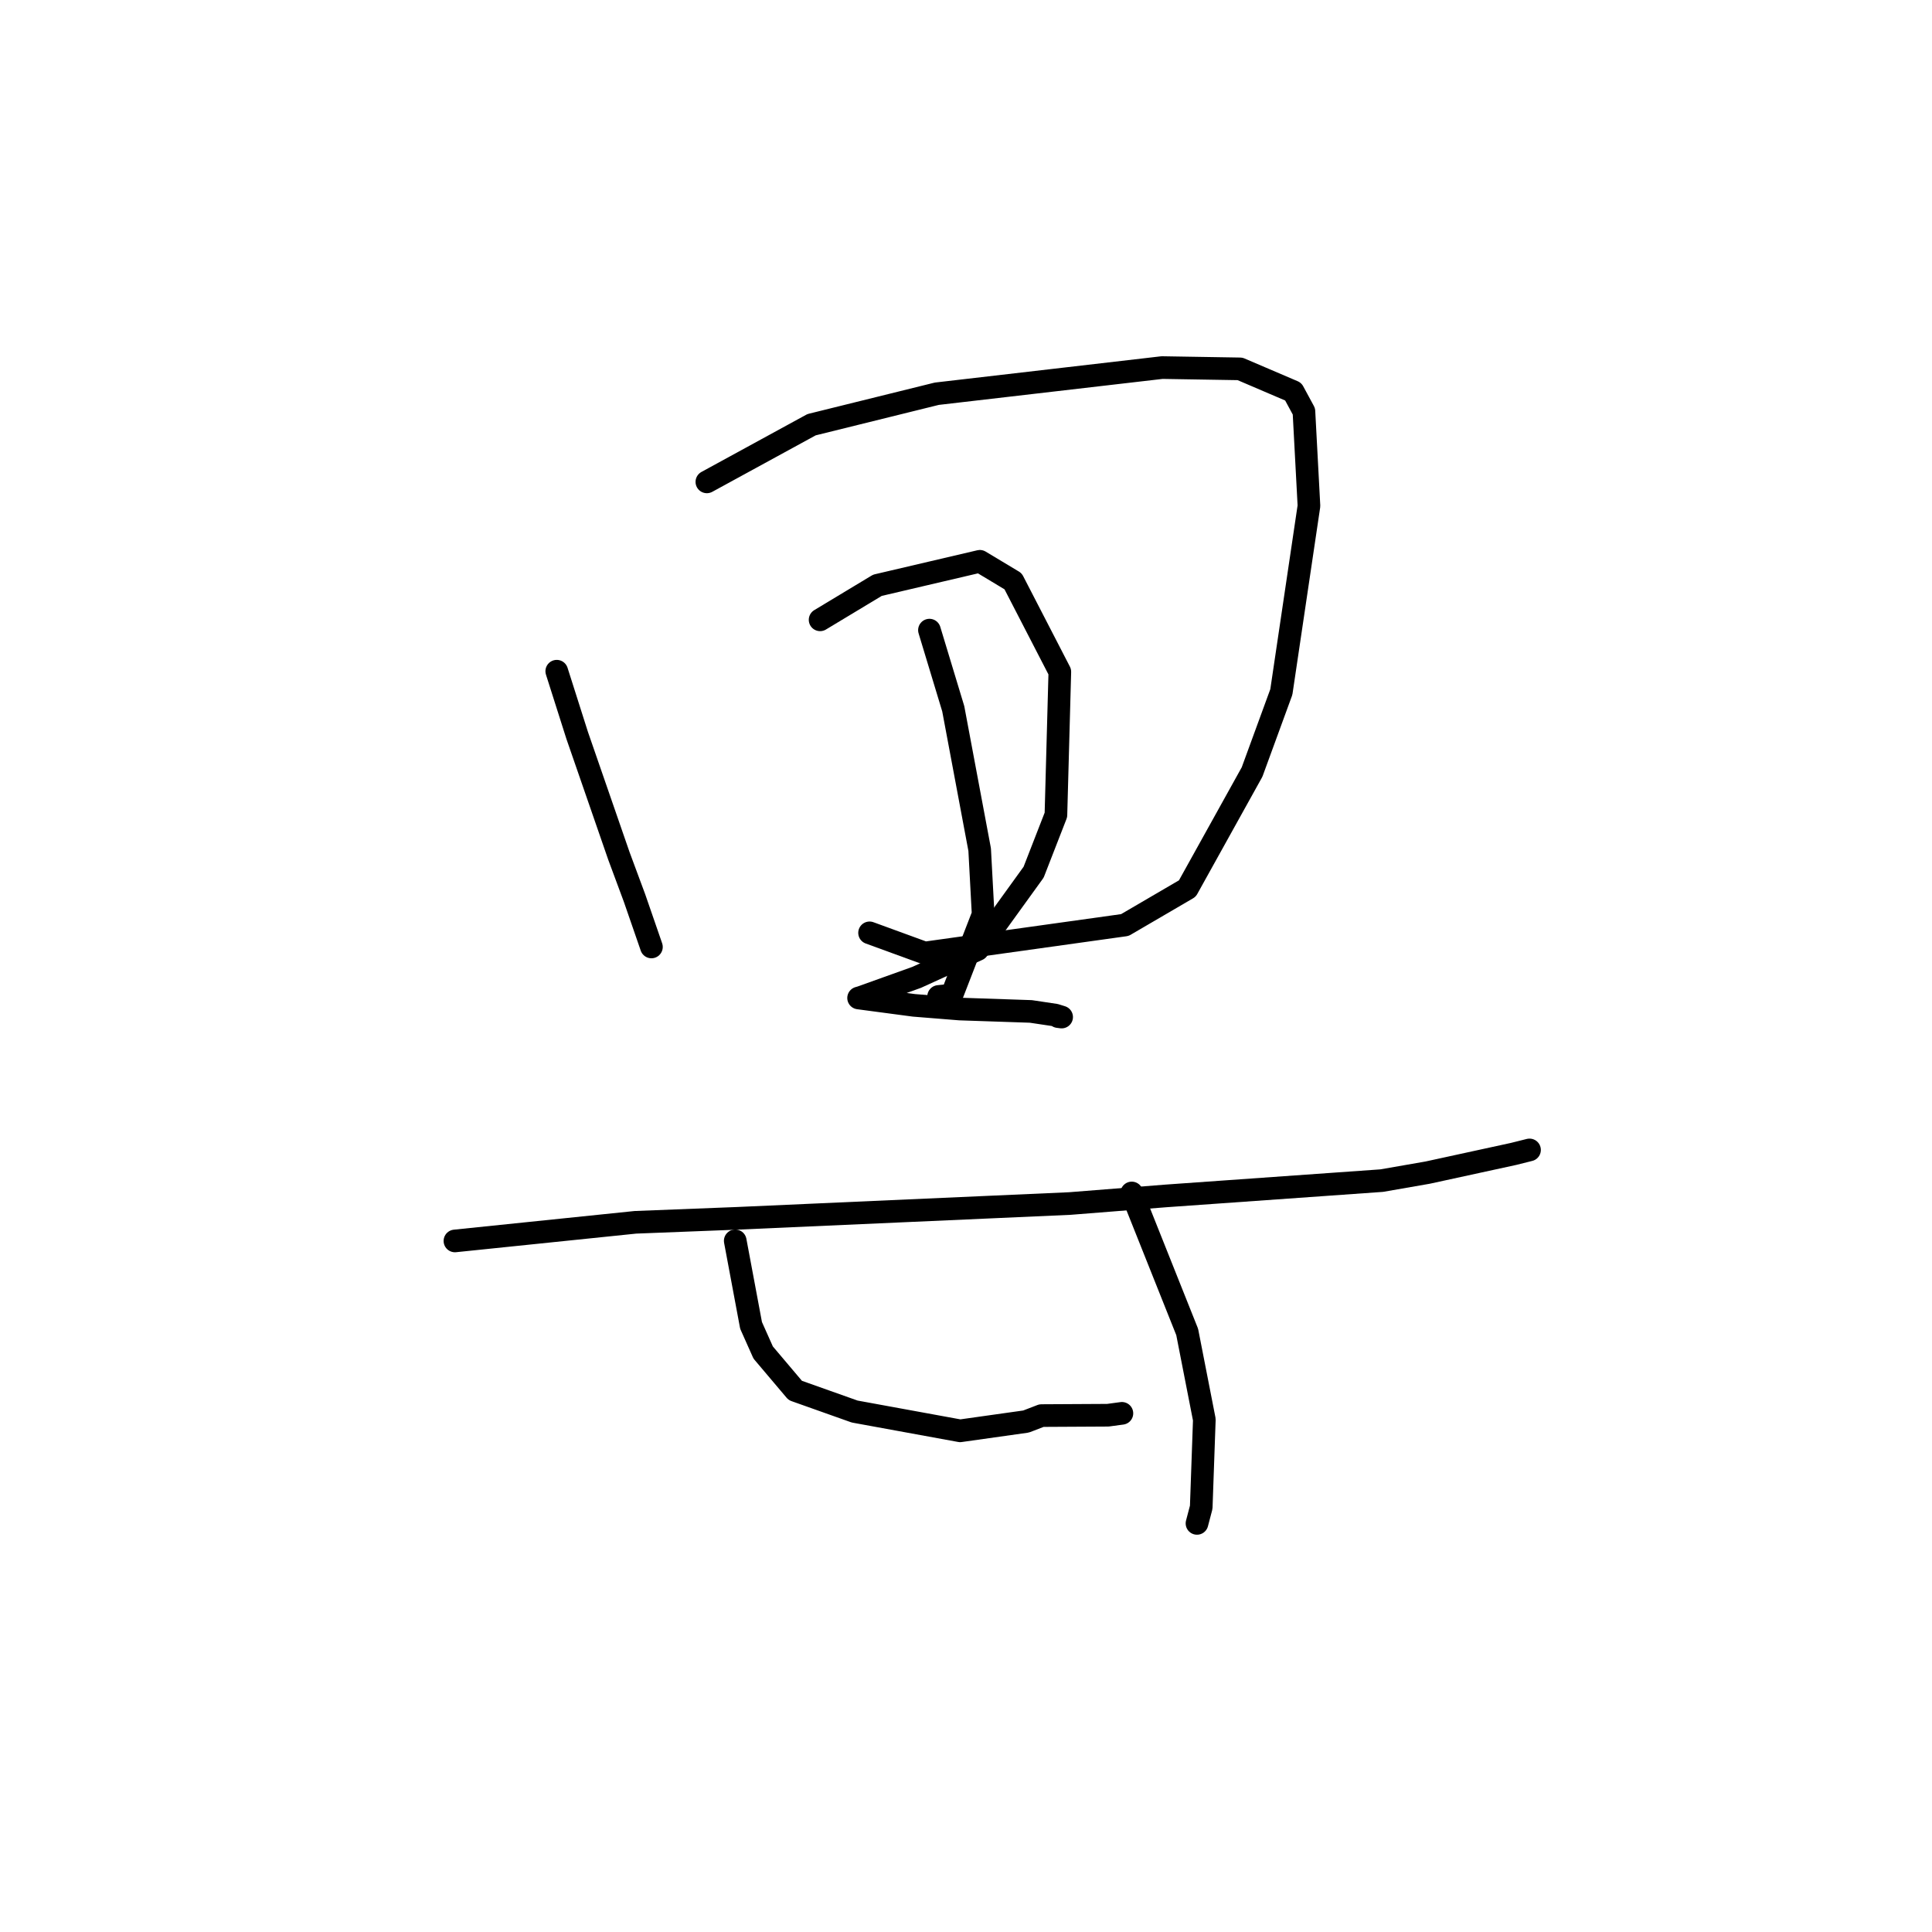 <?xml version="1.0" standalone="no"?>
    <svg width="256" height="256" xmlns="http://www.w3.org/2000/svg" version="1.1">
    <polyline stroke="black" stroke-width="3" stroke-linecap="round" fill="transparent" stroke-linejoin="round" points="73.773 88.938 76.479 97.448 82.007 113.415 84.076 118.989 86.249 125.27 86.313 125.462 86.318 125.477 " />
        <polyline stroke="black" stroke-width="3" stroke-linecap="round" fill="transparent" stroke-linejoin="round" points="93.663 63.852 107.535 56.277 124.13 52.172 153.983 48.706 164.309 48.877 171.361 51.894 172.777 54.51 173.443 67.035 169.784 91.691 165.905 102.296 157.33 117.736 149.051 122.572 122.535 126.278 115.222 123.607 " />
        <polyline stroke="black" stroke-width="3" stroke-linecap="round" fill="transparent" stroke-linejoin="round" points="123.156 83.496 126.31 93.911 129.811 112.582 130.271 121.159 126.126 131.858 124.37 132.036 " />
        <polyline stroke="black" stroke-width="3" stroke-linecap="round" fill="transparent" stroke-linejoin="round" points="108.668 82.13 116.265 77.553 129.836 74.375 134.238 77.02 140.433 89.018 139.915 107.98 136.959 115.571 129.56 125.815 121.466 129.504 114.052 132.161 113.794 132.232 113.768 132.239 121.105 133.214 127.182 133.702 136.596 134.02 139.833 134.504 140.672 134.765 140.205 134.704 " />
        <polyline stroke="black" stroke-width="3" stroke-linecap="round" fill="transparent" stroke-linejoin="round" points="60.281 164.431 84.2 161.962 97.683 161.435 141.748 159.474 154.457 158.468 183.084 156.438 189.171 155.378 200.556 152.901 202.649 152.377 202.668 152.373 202.67 152.372 202.67 152.372 202.67 152.372 " />
        <polyline stroke="black" stroke-width="3" stroke-linecap="round" fill="transparent" stroke-linejoin="round" points="97.423 164.416 99.52 175.622 101.123 179.214 105.376 184.242 113.246 187.036 127.223 189.591 135.958 188.36 138.005 187.573 146.796 187.525 148.658 187.274 " />
        <polyline stroke="black" stroke-width="3" stroke-linecap="round" fill="transparent" stroke-linejoin="round" points="149.962 158.074 157.308 176.49 159.58 188.105 159.169 199.721 158.607 201.858 " />
        </svg>